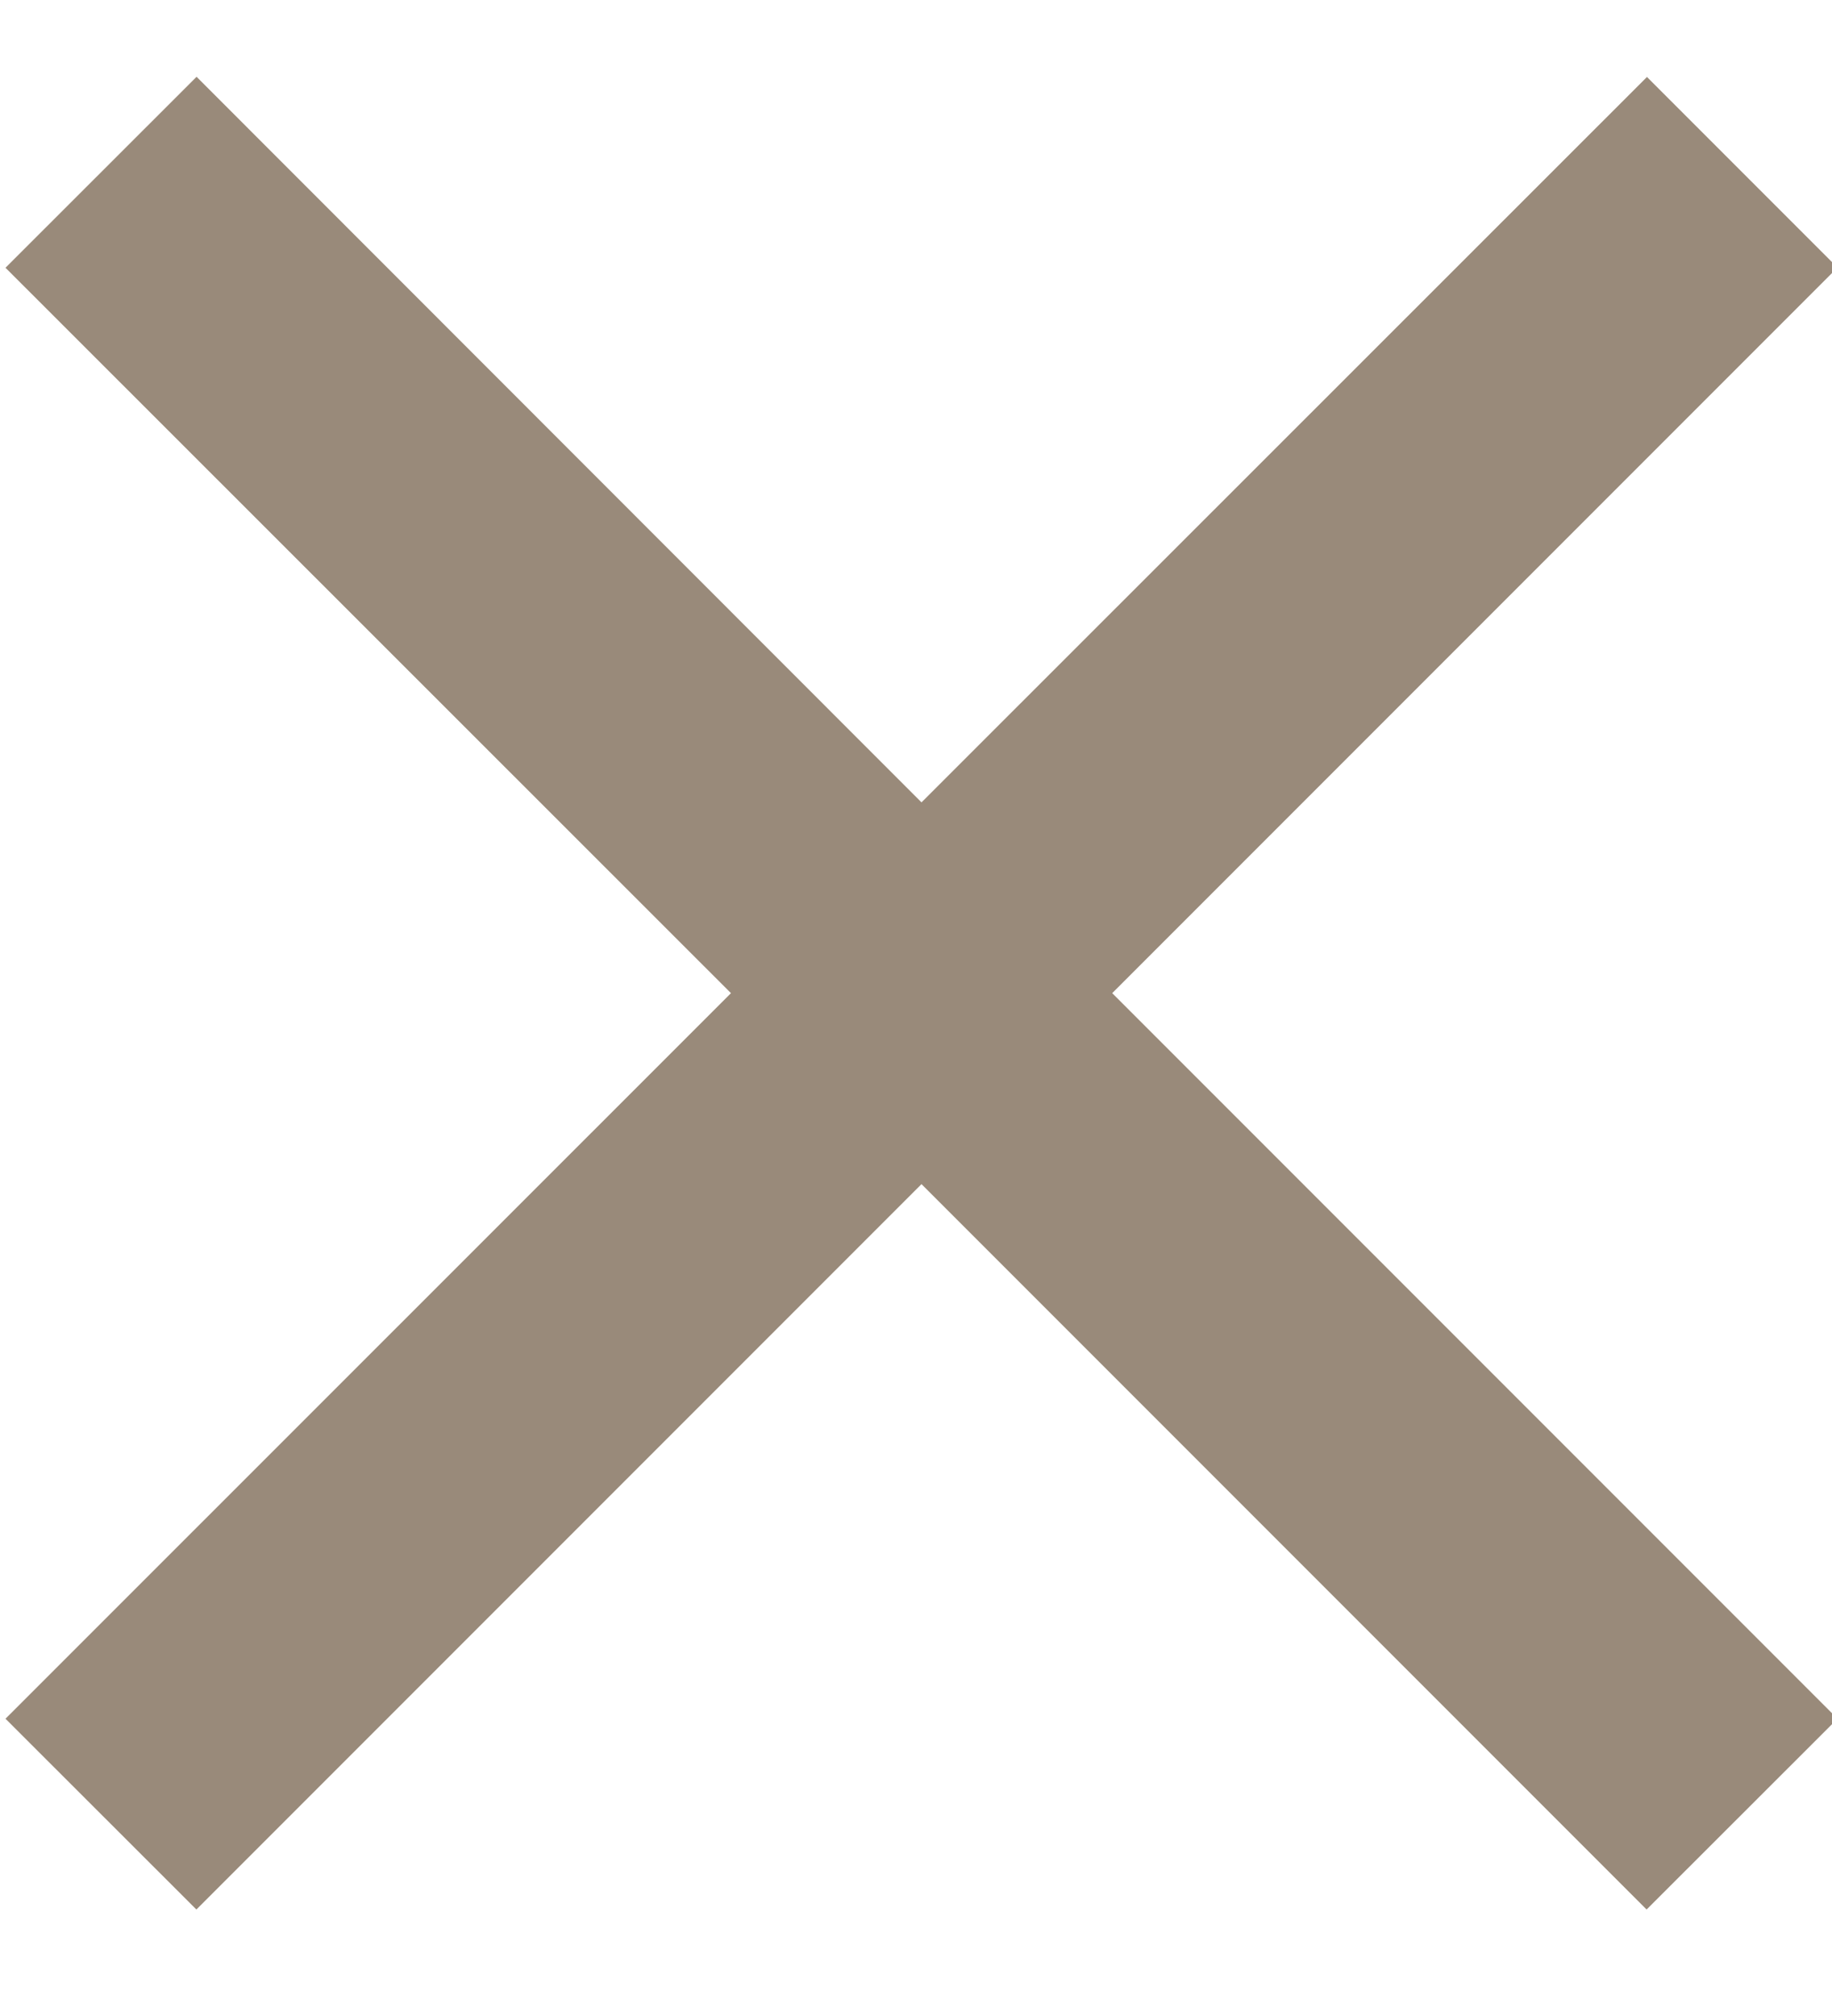 <svg xmlns="http://www.w3.org/2000/svg" width="10" height="11" viewBox="0 0 10 11"><g><g><path fill="#998a7a" d="M10.03 1.46L8.99.42 5.03 4.378 1.073.419.03 1.461 3.99 5.419.03 9.378l1.042 1.041L5.03 6.461l3.958 3.958 1.042-1.041-3.959-3.959z"/></g></g></svg>